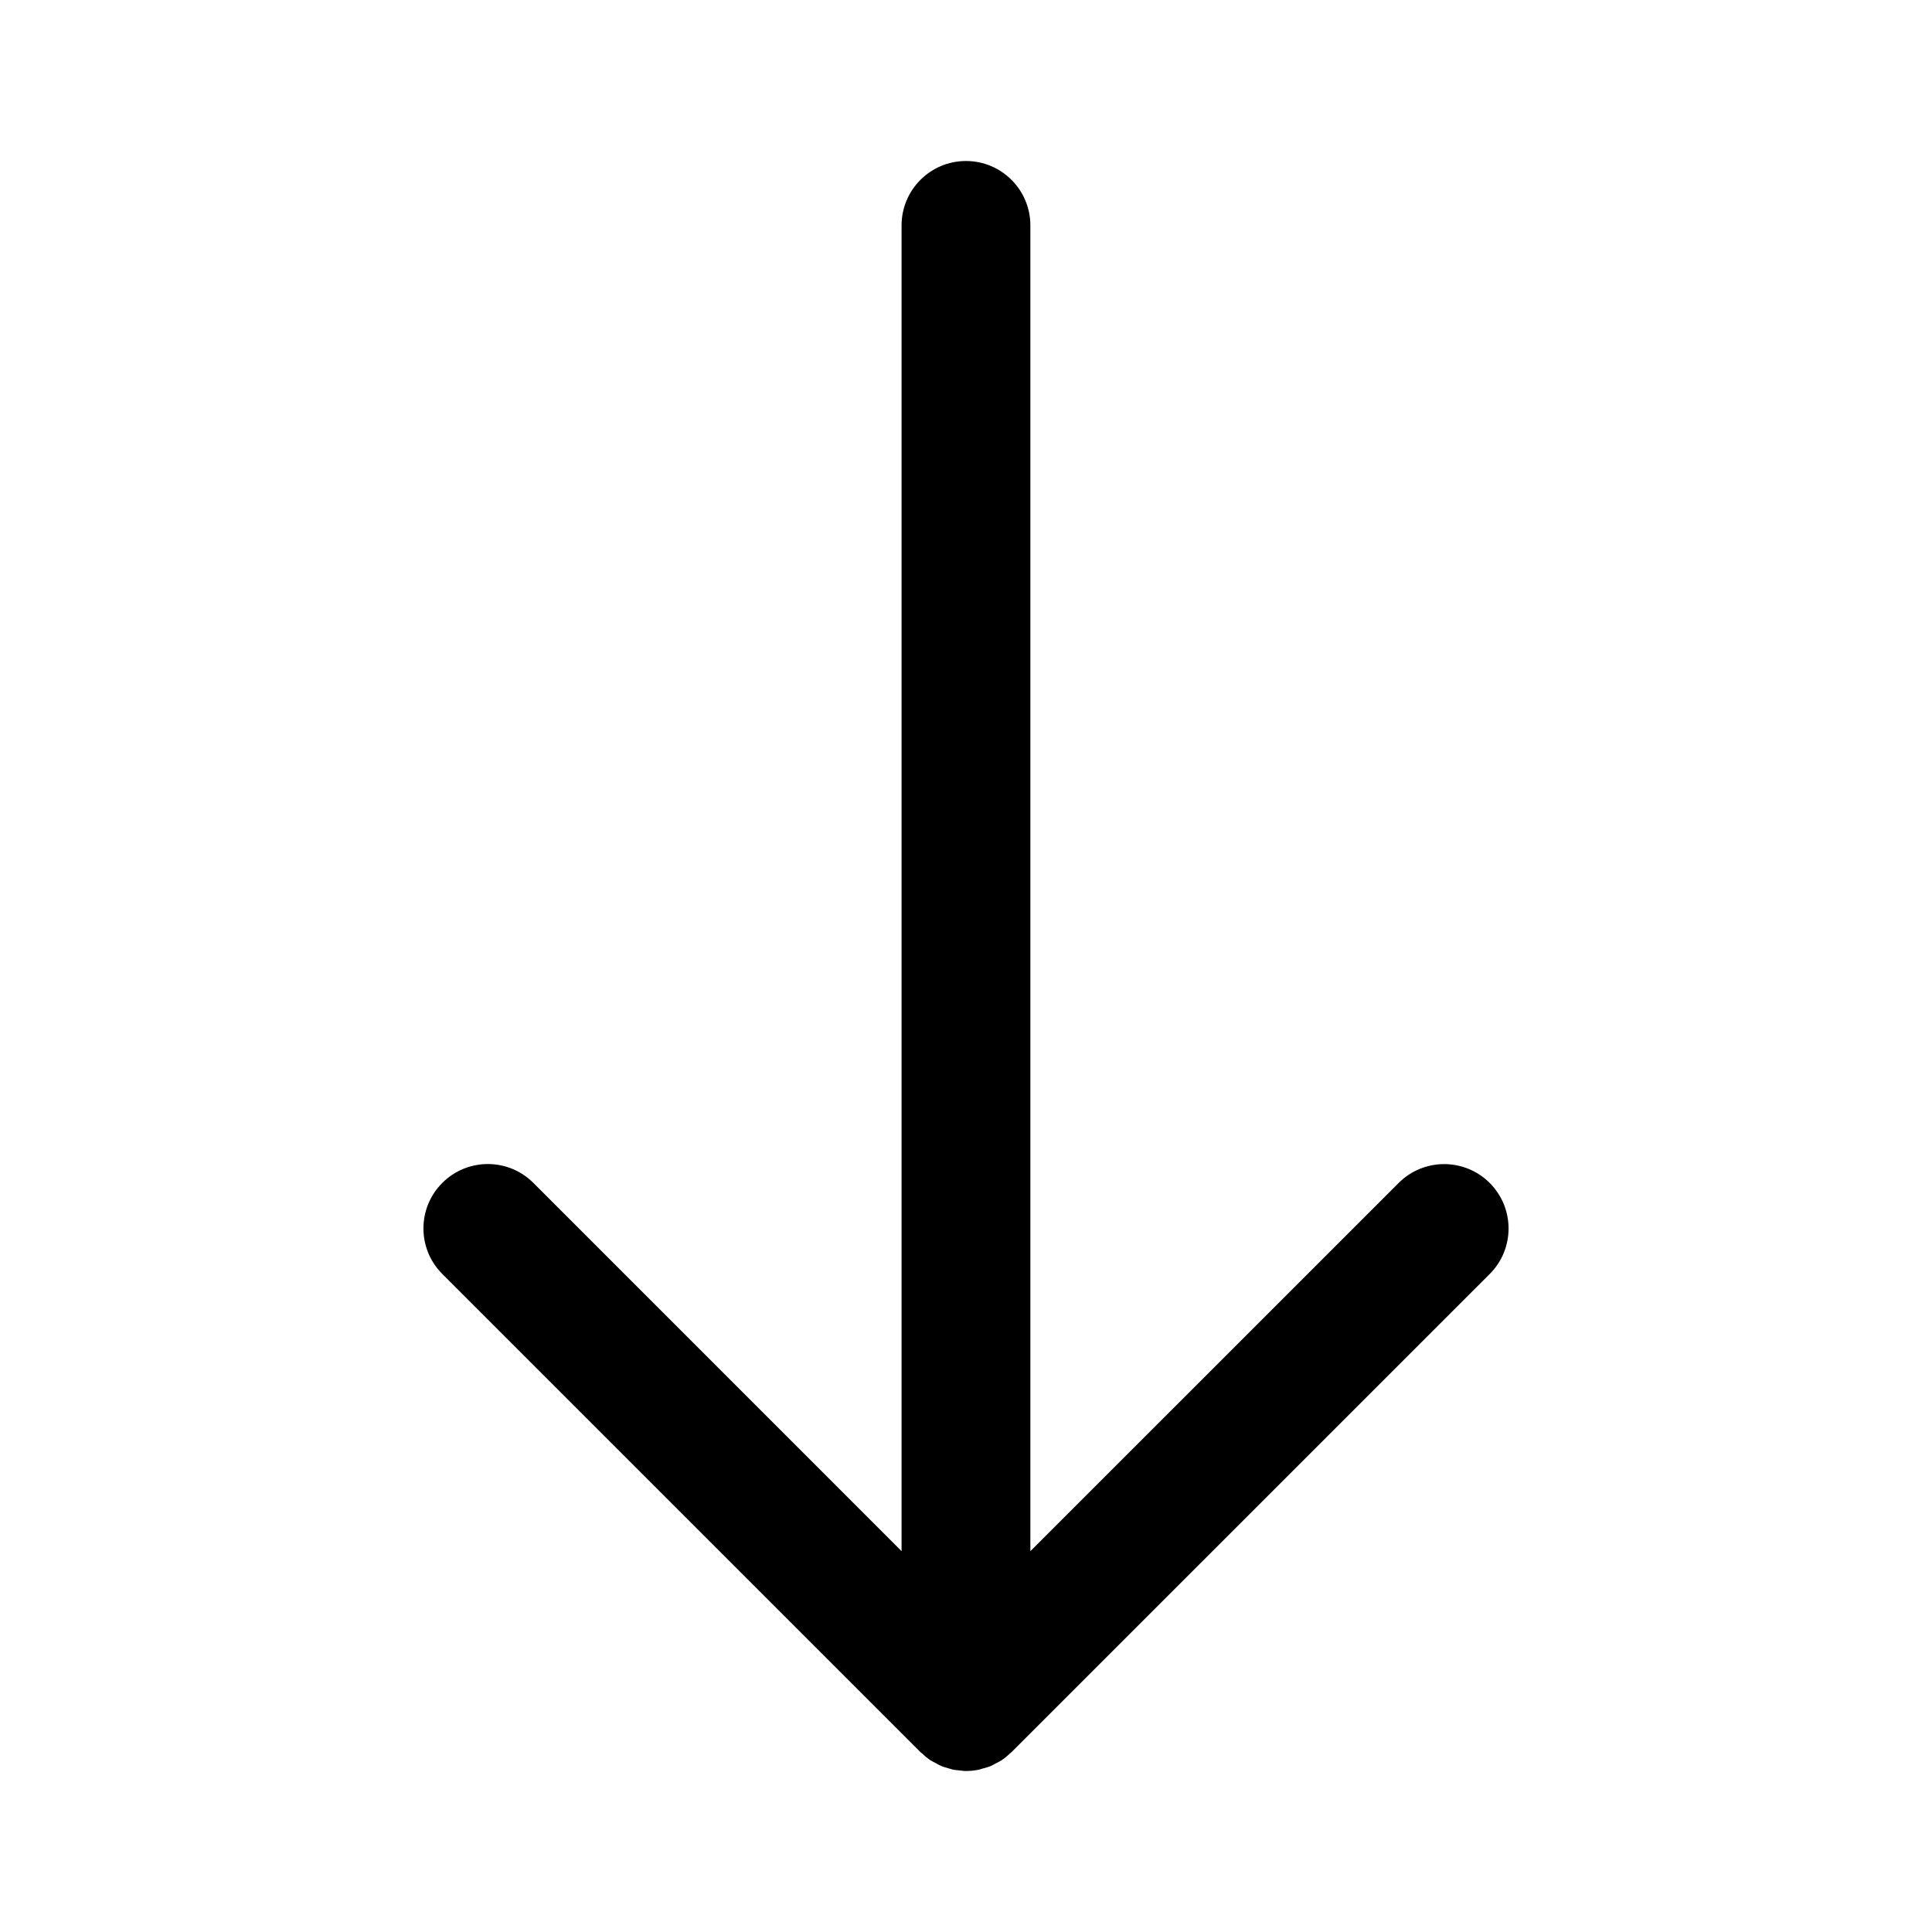 <?xml version="1.0" encoding="utf-8"?>
<!-- Generator: Adobe Illustrator 16.0.0, SVG Export Plug-In . SVG Version: 6.00 Build 0)  -->
<!DOCTYPE svg PUBLIC "-//W3C//DTD SVG 1.1//EN" "http://www.w3.org/Graphics/SVG/1.1/DTD/svg11.dtd">
<svg version="1.1" id="Layer_1" xmlns="http://www.w3.org/2000/svg" xmlns:xlink="http://www.w3.org/1999/xlink" x="0px" y="0px"
	 width="60px" height="60px" viewBox="0 0 60 60" enable-background="new 0 0 60 60" xml:space="preserve">
<path d="M27.999,7v41.172L16.564,36.736c-0.781-0.781-2.047-0.781-2.828,0s-0.781,2.048,0,2.828l14.848,14.848
	c0,0,0,0.001,0.002,0.002c0.01,0.011,0.021,0.017,0.032,0.027c0.084,0.08,0.173,0.156,0.271,0.221
	c0.057,0.038,0.118,0.064,0.178,0.097c0.055,0.029,0.107,0.063,0.166,0.088c0.076,0.031,0.154,0.05,0.233,0.072
	c0.047,0.013,0.091,0.031,0.14,0.041c0.047,0.01,0.094,0.01,0.14,0.016C29.83,54.986,29.914,55,30,55
	c0.133,0,0.264-0.014,0.395-0.04c0.043-0.009,0.083-0.025,0.125-0.037c0.083-0.022,0.167-0.044,0.247-0.077
	c0.053-0.021,0.101-0.053,0.151-0.079c0.064-0.034,0.131-0.063,0.192-0.104c0.096-0.064,0.183-0.139,0.266-0.218
	c0.012-0.011,0.025-0.019,0.037-0.03l14.851-14.849c0.781-0.781,0.781-2.047,0-2.828s-2.049-0.781-2.828,0L31.999,48.173V7
	c0-1.105-0.896-2-1.999-2C28.895,5,27.999,5.895,27.999,7z"/>
</svg>

